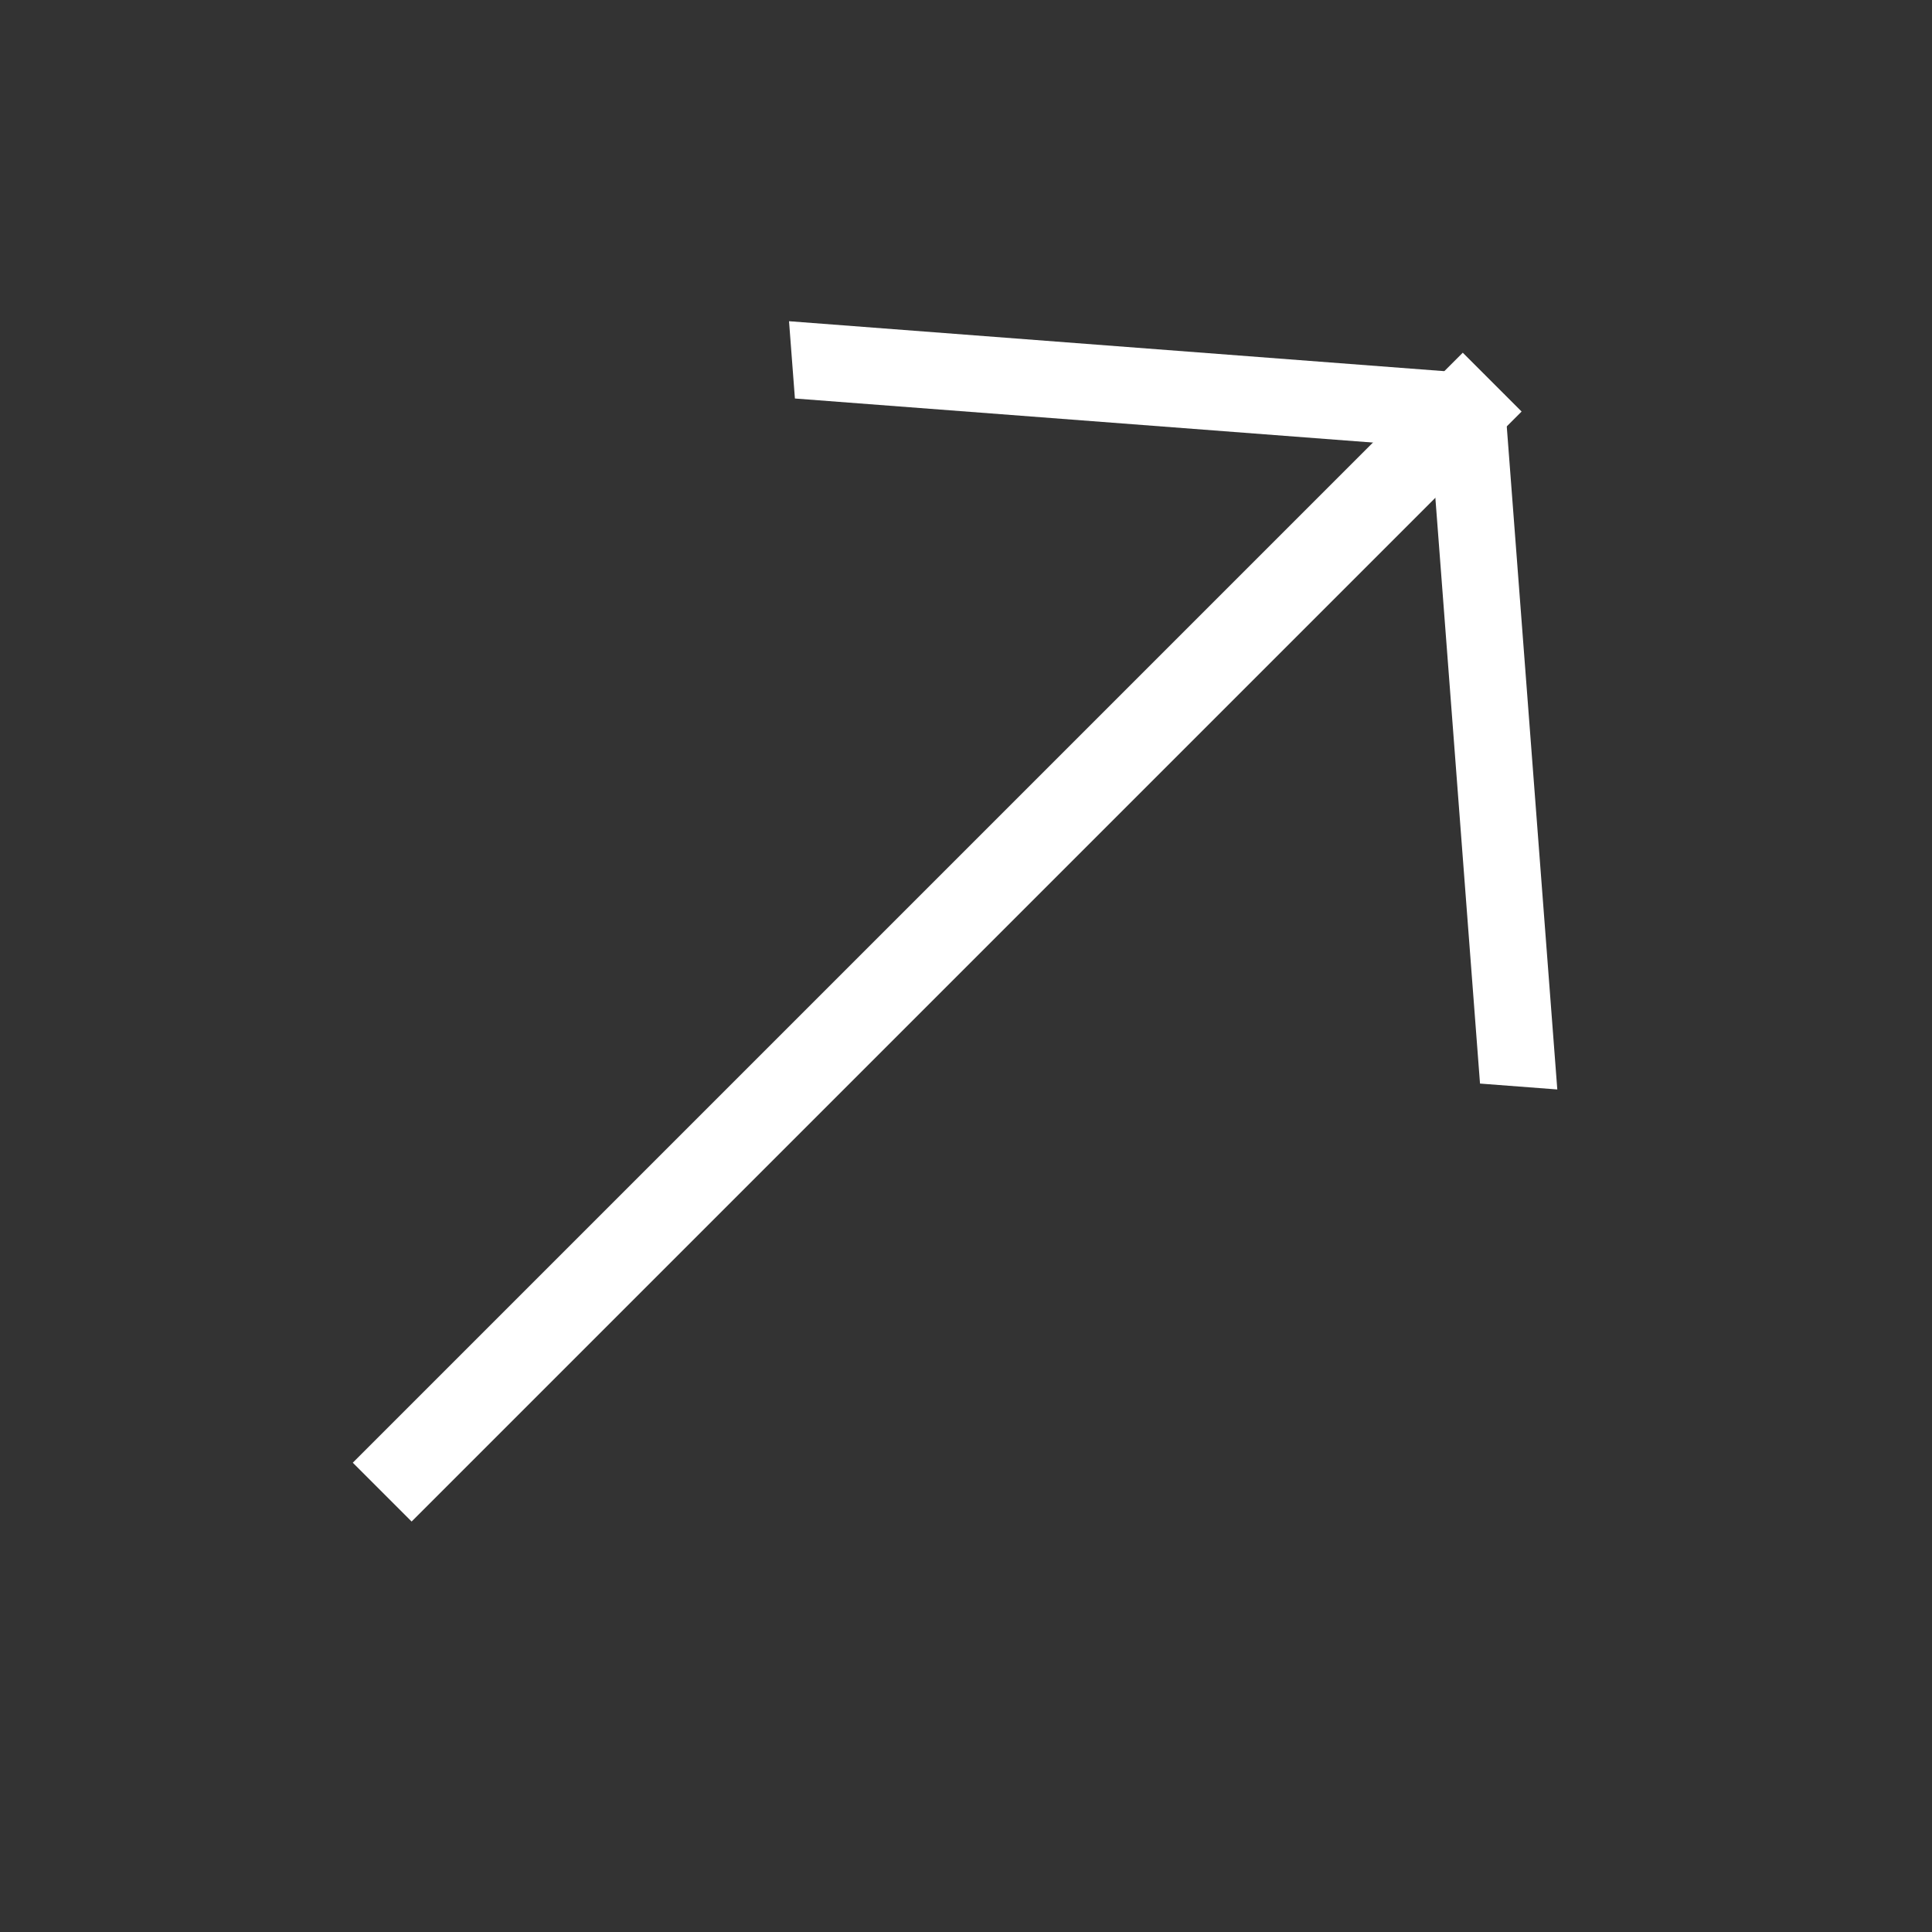 <svg width="16" height="16" viewBox="0 0 16 16" fill="none" xmlns="http://www.w3.org/2000/svg">
<rect x="0" y="0" width="16" height="16" fill="#333333" stroke="none"/>
<rect x="12.114" y="2.921" width="0.689" height="13" transform="rotate(45 12.114 2.921)" fill="white"/>
<rect width="0.642" height="5.774" transform="matrix(0.997 0.076 0.076 0.997 11.818 3.217)" fill="white"/>
<rect width="0.642" height="5.774" transform="matrix(0.076 0.997 -0.997 -0.076 12.291 3.099)" fill="white"/>
</svg>
